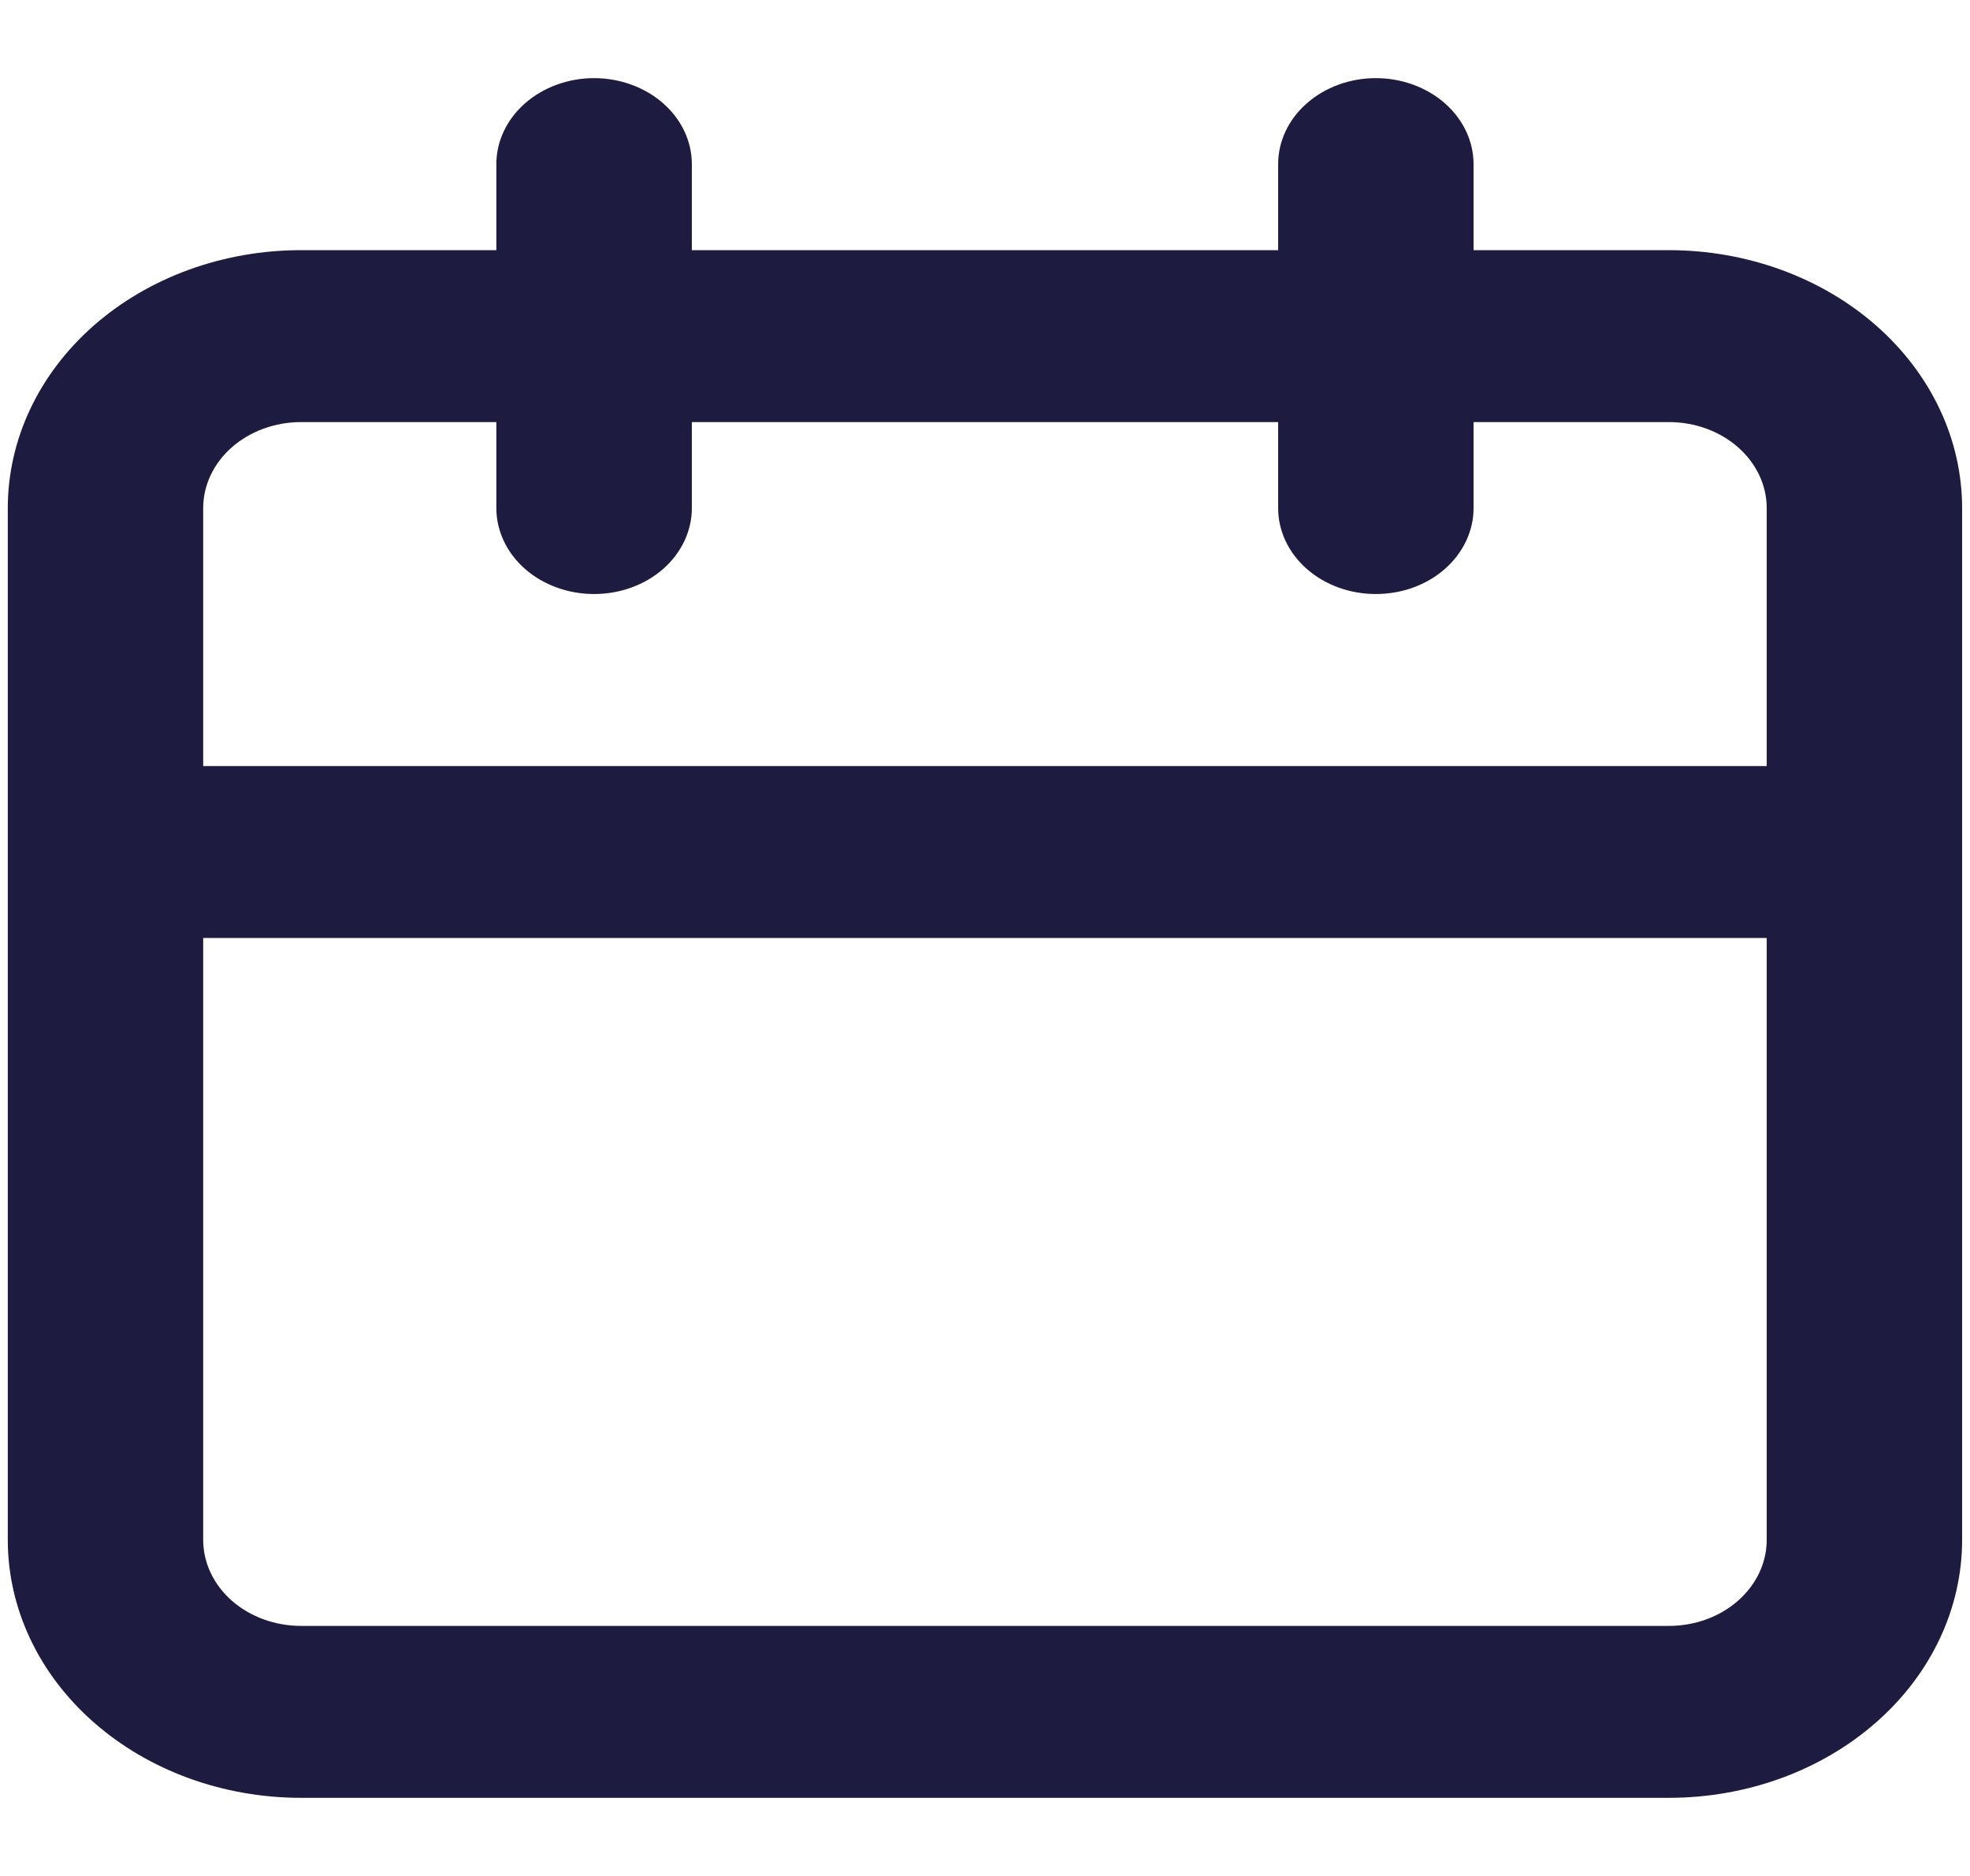 <svg width="21" height="20" viewBox="0 0 21 20" fill="none" xmlns="http://www.w3.org/2000/svg">
<path d="M17.791 2.667H15.708V1.75C15.708 1.507 15.598 1.274 15.403 1.102C15.208 0.93 14.943 0.833 14.666 0.833C14.39 0.833 14.125 0.93 13.93 1.102C13.734 1.274 13.625 1.507 13.625 1.75V2.667H7.375V1.75C7.375 1.507 7.265 1.274 7.07 1.102C6.874 0.93 6.609 0.833 6.333 0.833C6.057 0.833 5.792 0.93 5.596 1.102C5.401 1.274 5.291 1.507 5.291 1.75V2.667H3.208C2.379 2.667 1.584 2.957 0.998 3.472C0.412 3.988 0.083 4.687 0.083 5.417V16.417C0.083 17.146 0.412 17.846 0.998 18.361C1.584 18.877 2.379 19.167 3.208 19.167H17.791C18.62 19.167 19.415 18.877 20.001 18.361C20.587 17.846 20.916 17.146 20.916 16.417V5.417C20.916 4.687 20.587 3.988 20.001 3.472C19.415 2.957 18.62 2.667 17.791 2.667ZM18.833 16.417C18.833 16.66 18.723 16.893 18.528 17.065C18.333 17.237 18.068 17.334 17.791 17.334H3.208C2.932 17.334 2.667 17.237 2.471 17.065C2.276 16.893 2.166 16.66 2.166 16.417V10H18.833V16.417ZM18.833 8.167H2.166V5.417C2.166 5.174 2.276 4.941 2.471 4.769C2.667 4.597 2.932 4.5 3.208 4.5H5.291V5.417C5.291 5.66 5.401 5.893 5.596 6.065C5.792 6.237 6.057 6.333 6.333 6.333C6.609 6.333 6.874 6.237 7.07 6.065C7.265 5.893 7.375 5.66 7.375 5.417V4.5H13.625V5.417C13.625 5.66 13.734 5.893 13.93 6.065C14.125 6.237 14.39 6.333 14.666 6.333C14.943 6.333 15.208 6.237 15.403 6.065C15.598 5.893 15.708 5.66 15.708 5.417V4.5H17.791C18.068 4.5 18.333 4.597 18.528 4.769C18.723 4.941 18.833 5.174 18.833 5.417V8.167Z" fill="#1D1C40"/>
</svg>
